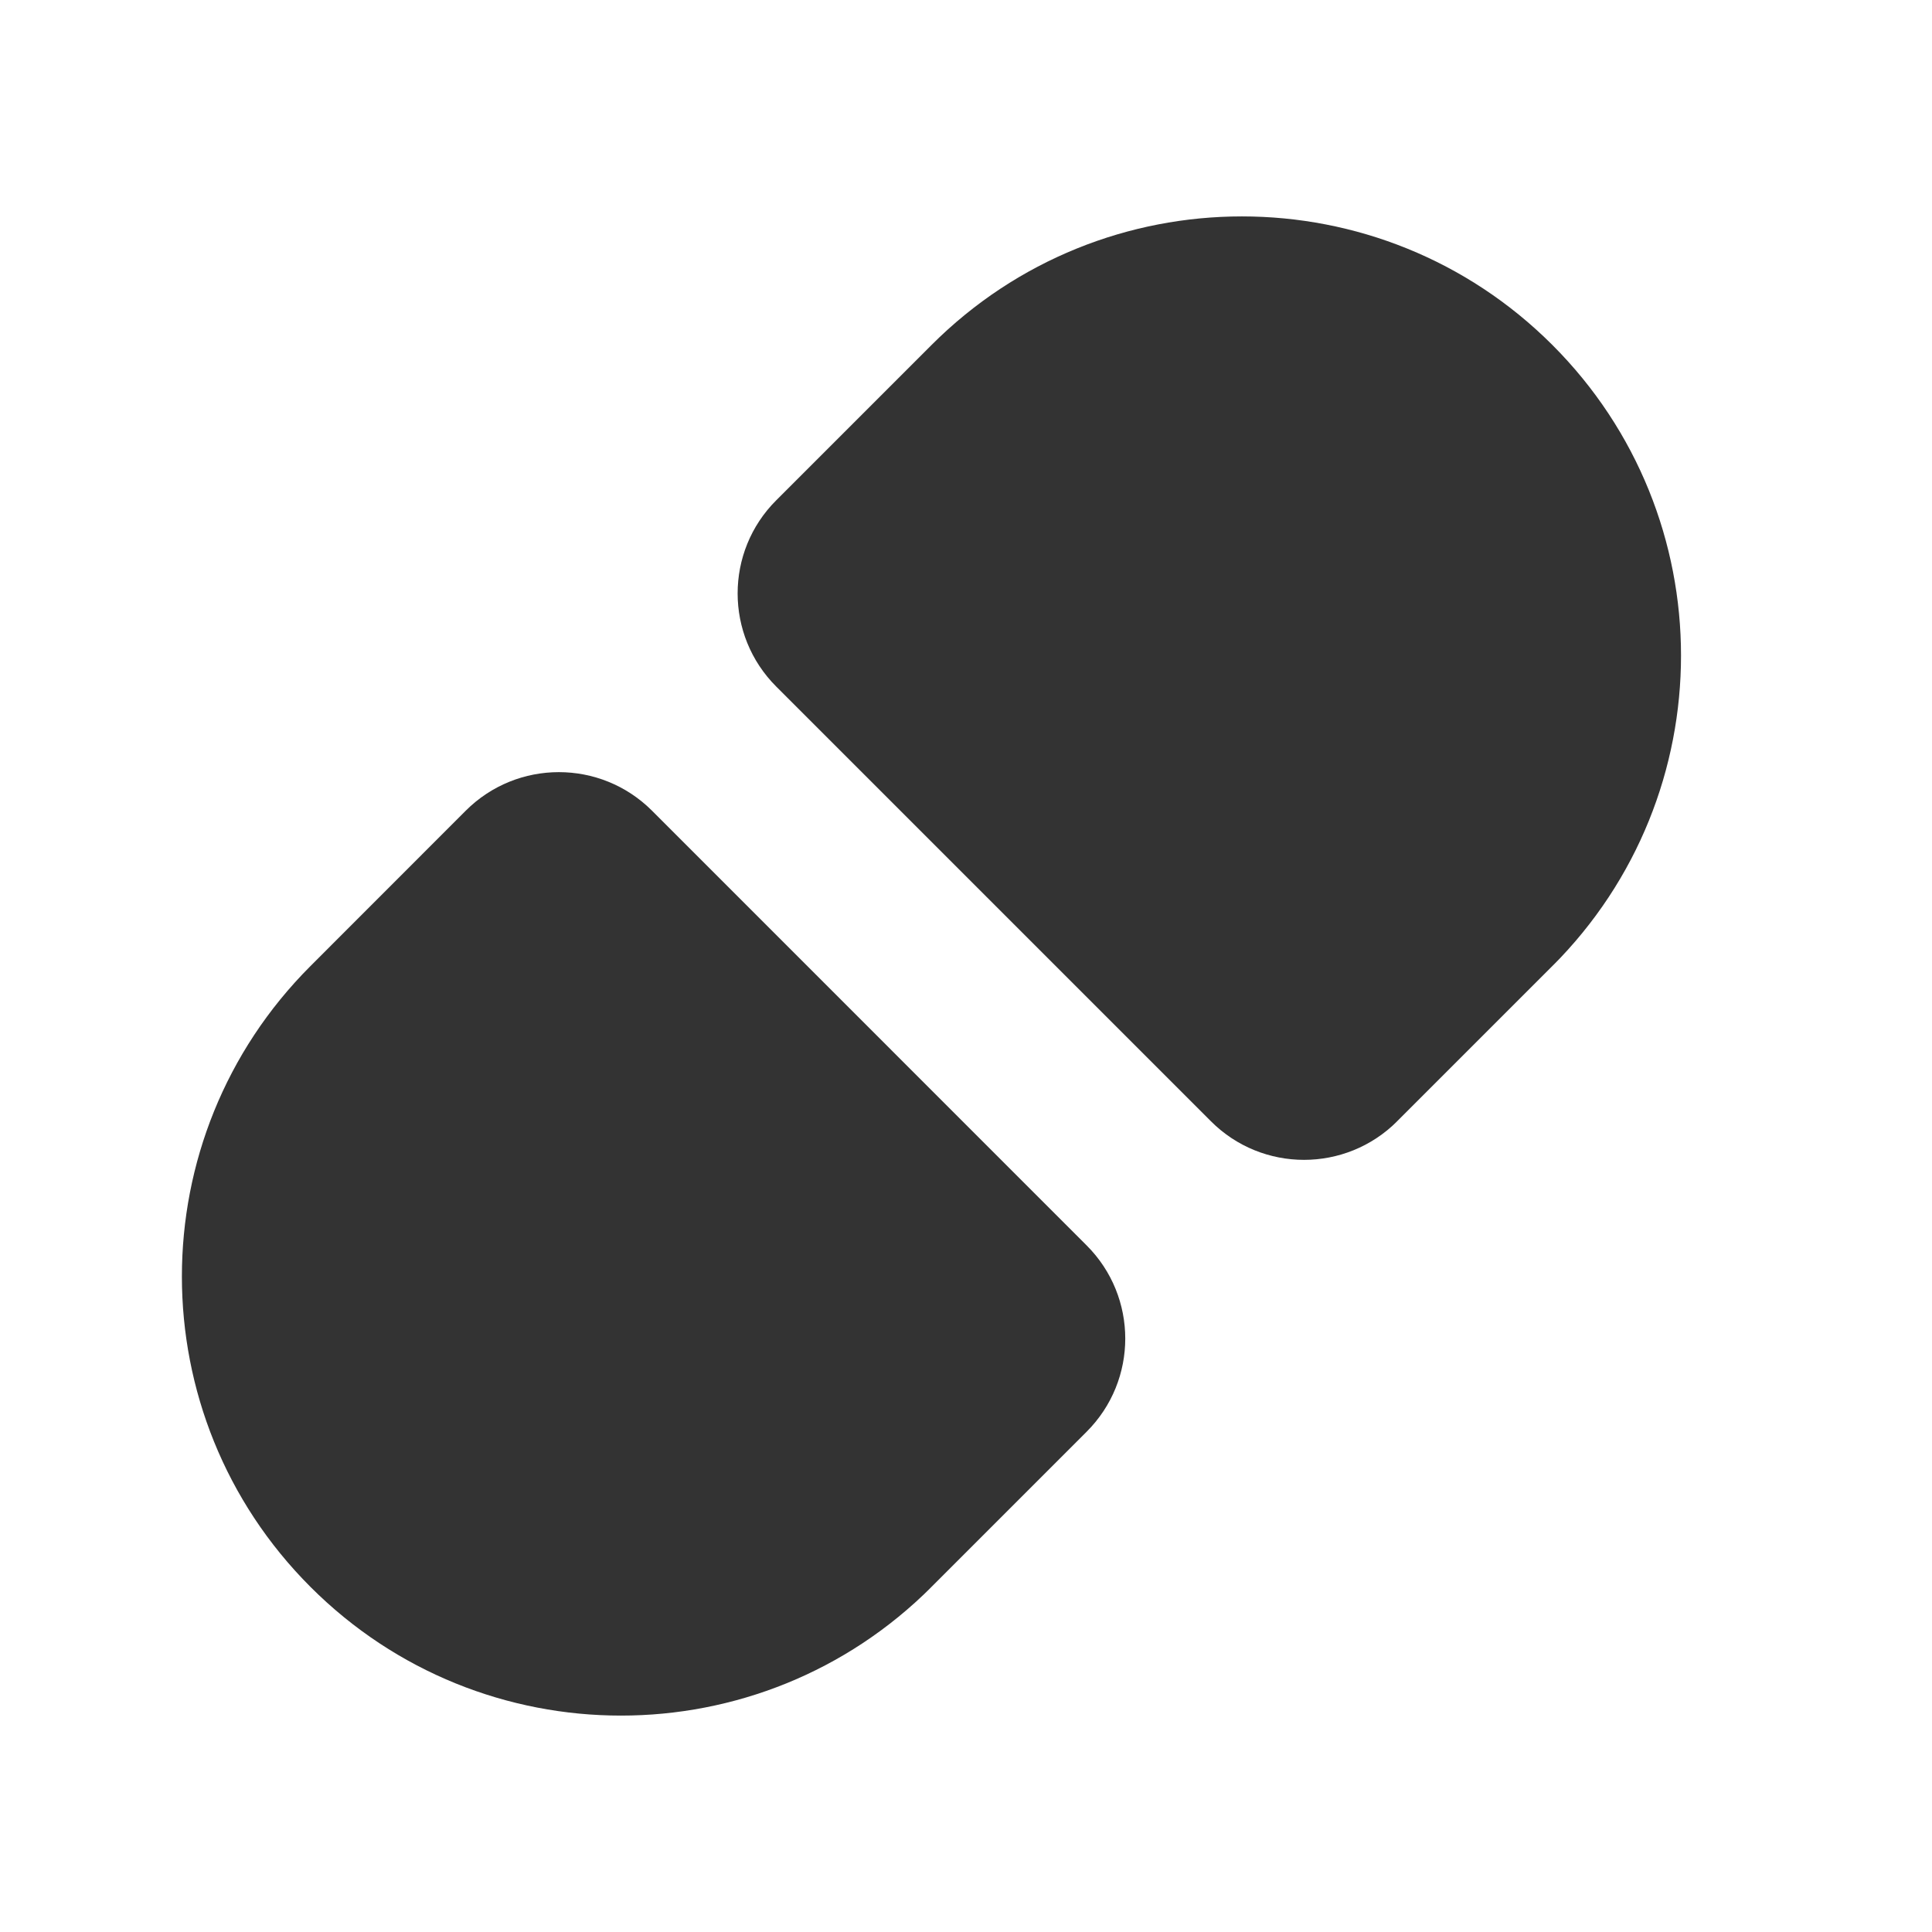 <svg width="22" height="22" viewBox="0 0 22 22" fill="none" xmlns="http://www.w3.org/2000/svg">
<g clip-path="url(#clip0_7_28)">
<path d="M10.607 3.929C12.559 1.976 15.725 1.976 17.678 3.929C19.63 5.882 19.63 9.047 17.678 11L15.91 12.768C15.324 13.354 14.374 13.354 13.789 12.768L8.839 7.818C8.253 7.232 8.253 6.282 8.839 5.697L10.607 3.929Z" fill="black" fill-opacity="0.8"/>
<path d="M10.607 18.071C8.654 20.024 5.488 20.024 3.536 18.071C1.583 16.118 1.583 12.953 3.536 11L5.303 9.232C5.889 8.646 6.839 8.646 7.425 9.232L12.374 14.182C12.96 14.768 12.96 15.717 12.374 16.303L10.607 18.071Z" fill="black" fill-opacity="0.8"/>
</g>
<defs>
<clipPath id="clip0_7_28">
<rect width="10" height="20" fill="white" transform="translate(14.142 0.393) rotate(45)"/>
</clipPath>
</defs>
</svg>
